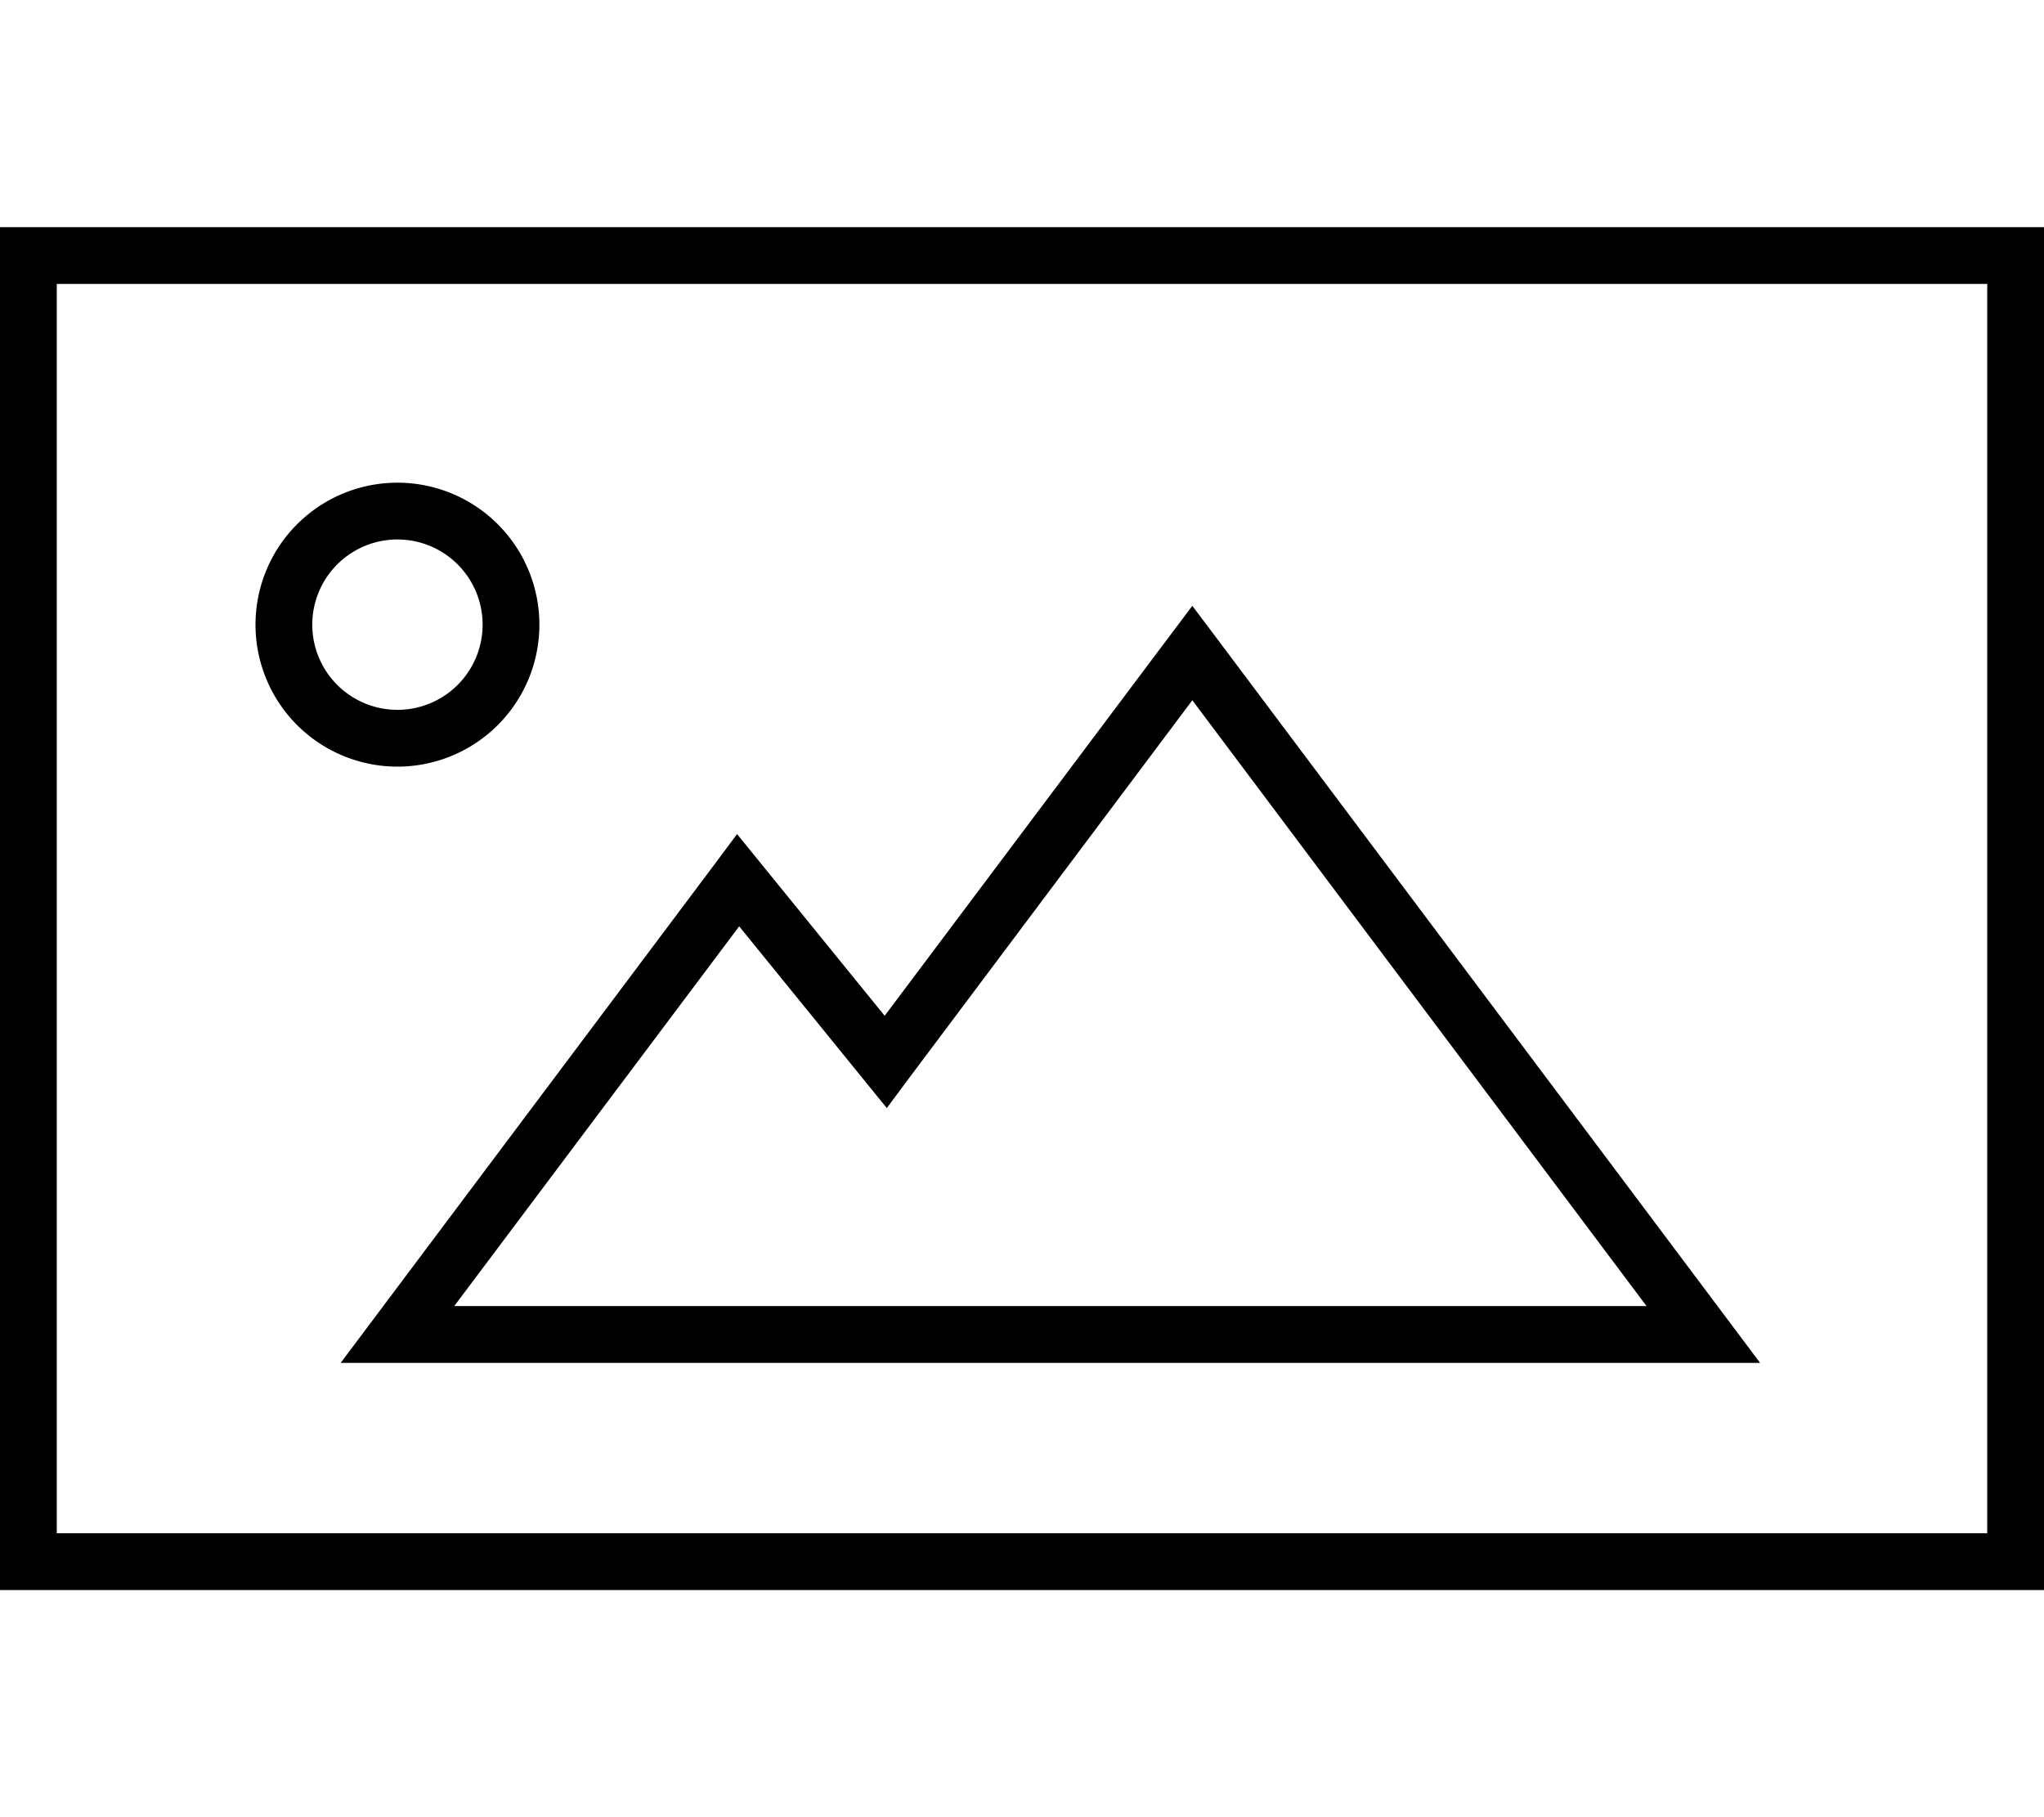 <svg xmlns="http://www.w3.org/2000/svg" viewBox="0 0 576 512"><!--! Font Awesome Pro 7.1.0 by @fontawesome - https://fontawesome.com License - https://fontawesome.com/license (Commercial License) Copyright 2025 Fonticons, Inc. --><path fill="currentColor" d="M560 80l0 352-544 0 0-352 544 0zM16 64l-16 0 0 384 576 0 0-384-560 0zm96 136a24 24 0 1 1 0-48 24 24 0 1 1 0 48zM72 176a40 40 0 1 0 80 0 40 40 0 1 0 -80 0zm270.4 3.2l-6.4-8.5-6.4 8.5-80.3 107-35.1-43.2-6.5-8-6.1 8.2-96 128-9.6 12.8 400 0-9.6-12.8-144-192zM256 304l80-106.7 128 170.7-336 0 80.3-107 35.1 43.2 6.5 8 6.1-8.2z"/></svg>